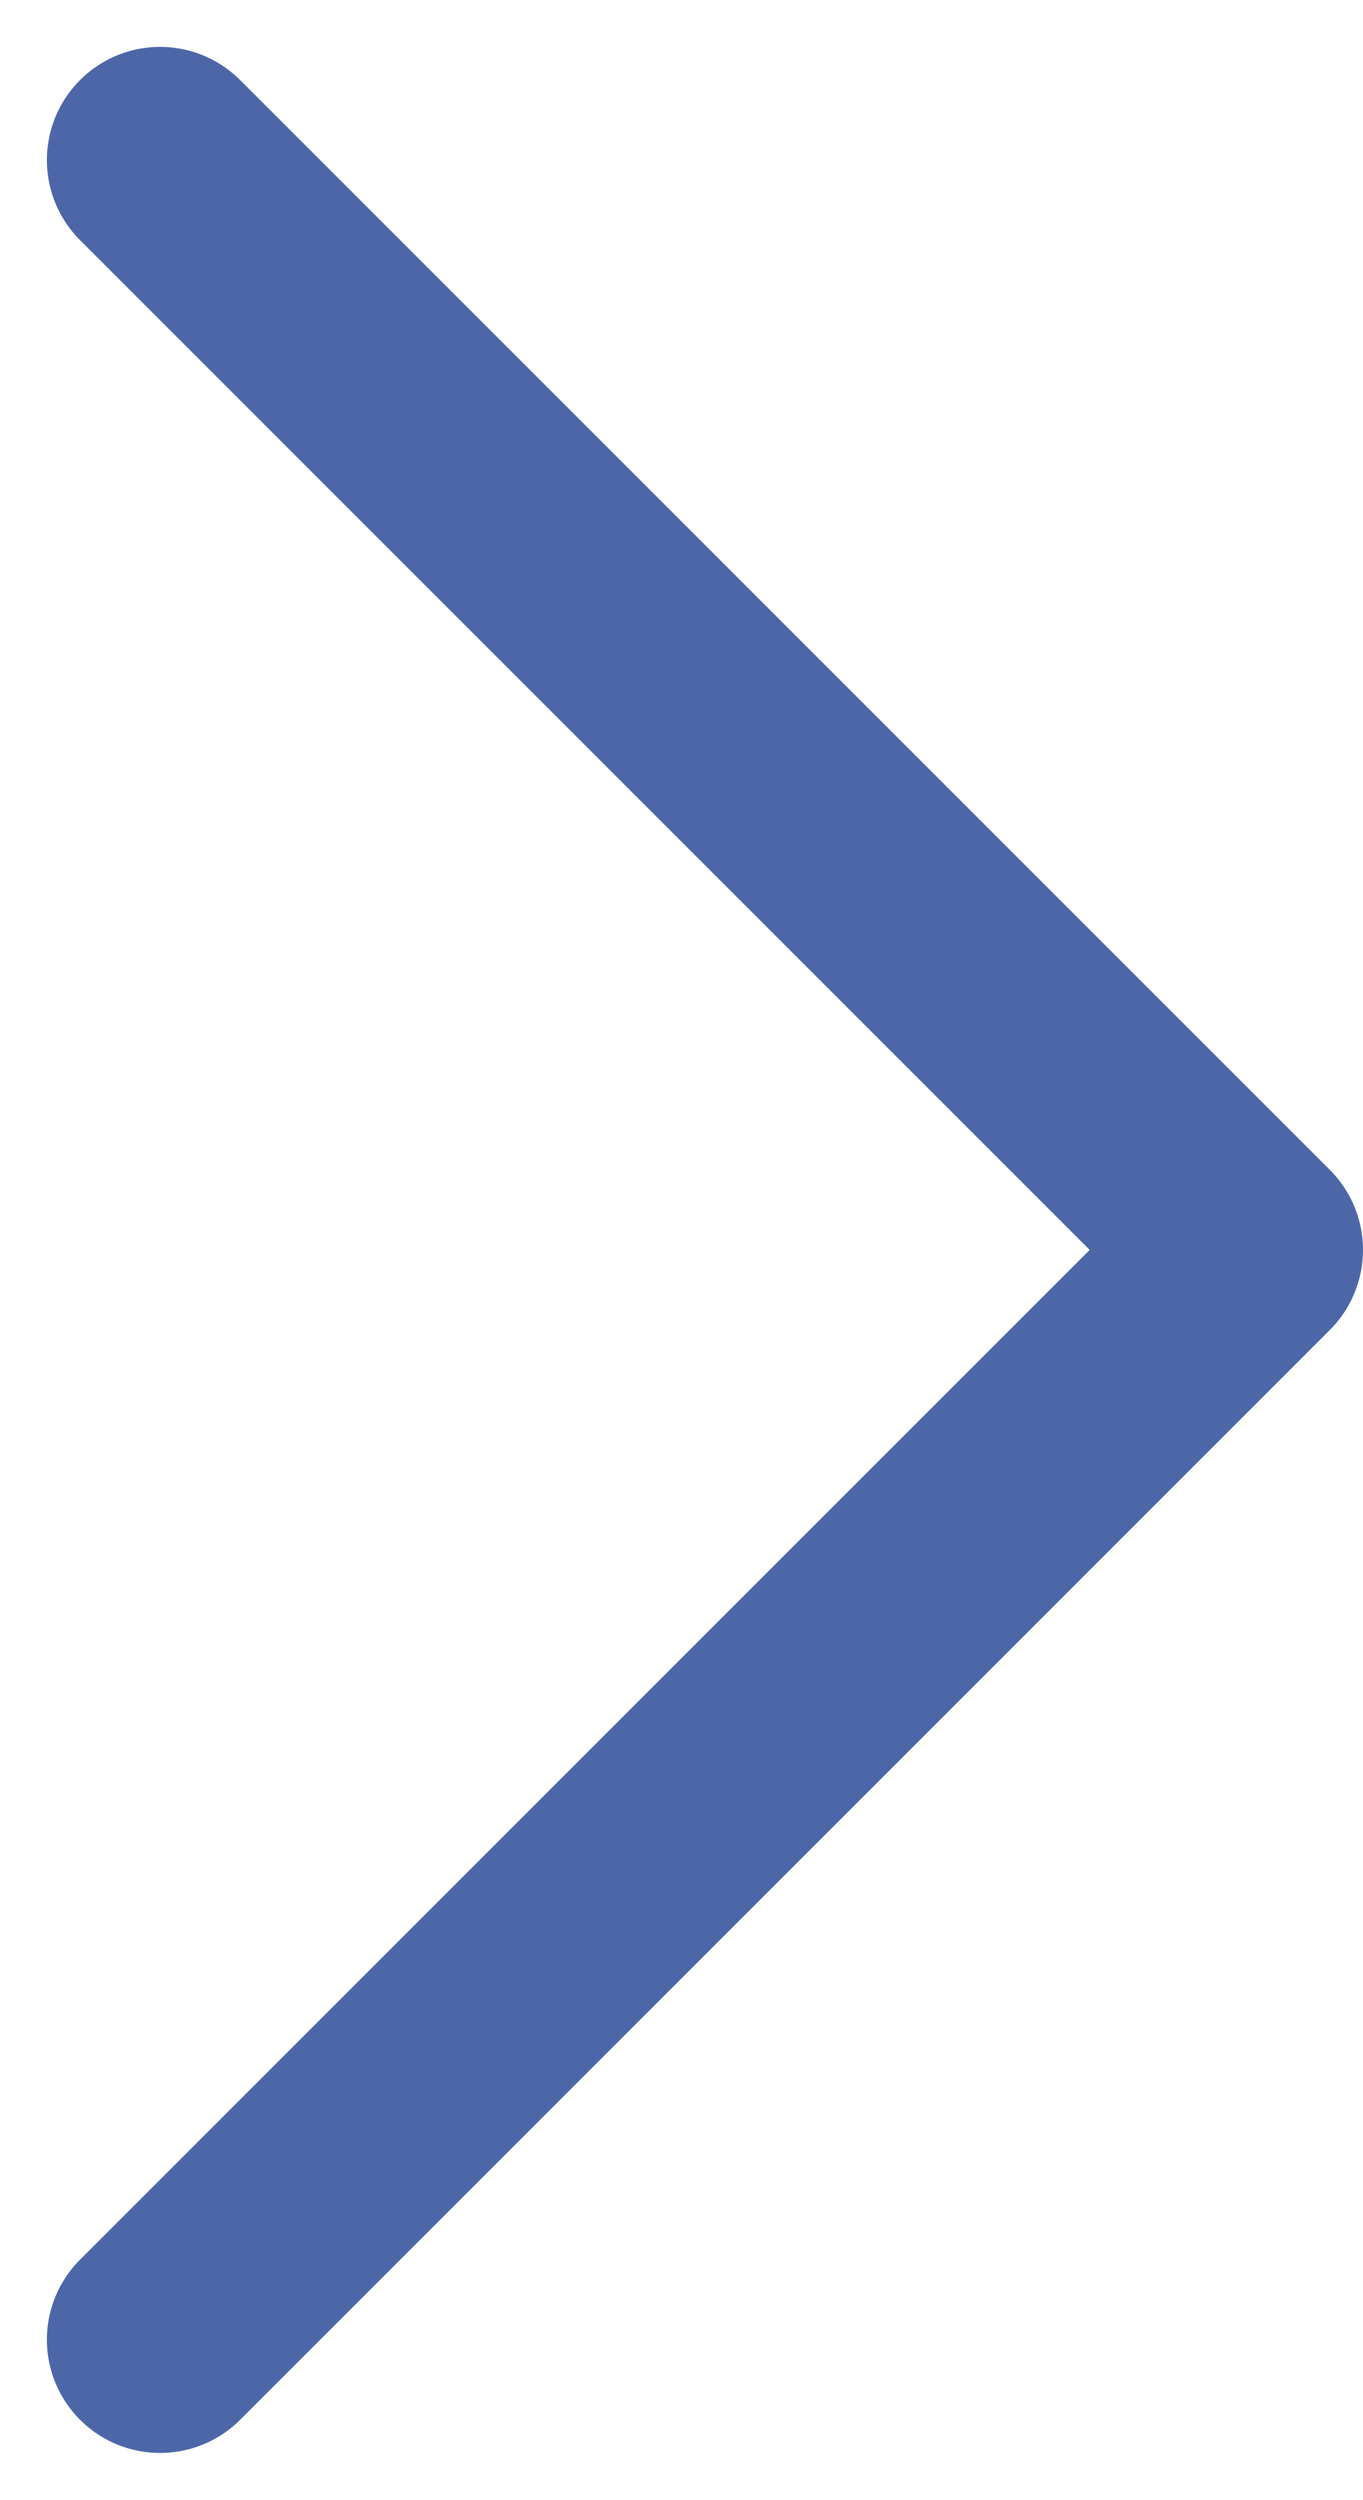 <svg xmlns="http://www.w3.org/2000/svg" width="12.039" height="22.078" viewBox="0 0 12.039 22.078"><defs><style>.a{fill:none;stroke:#4d66a8;stroke-linecap:round;stroke-linejoin:round;stroke-width:2px;}</style></defs><path class="a" d="M639.037,1767.785l-9.625,9.625,9.625,9.625" transform="translate(640.451 1788.449) rotate(180)"/></svg>